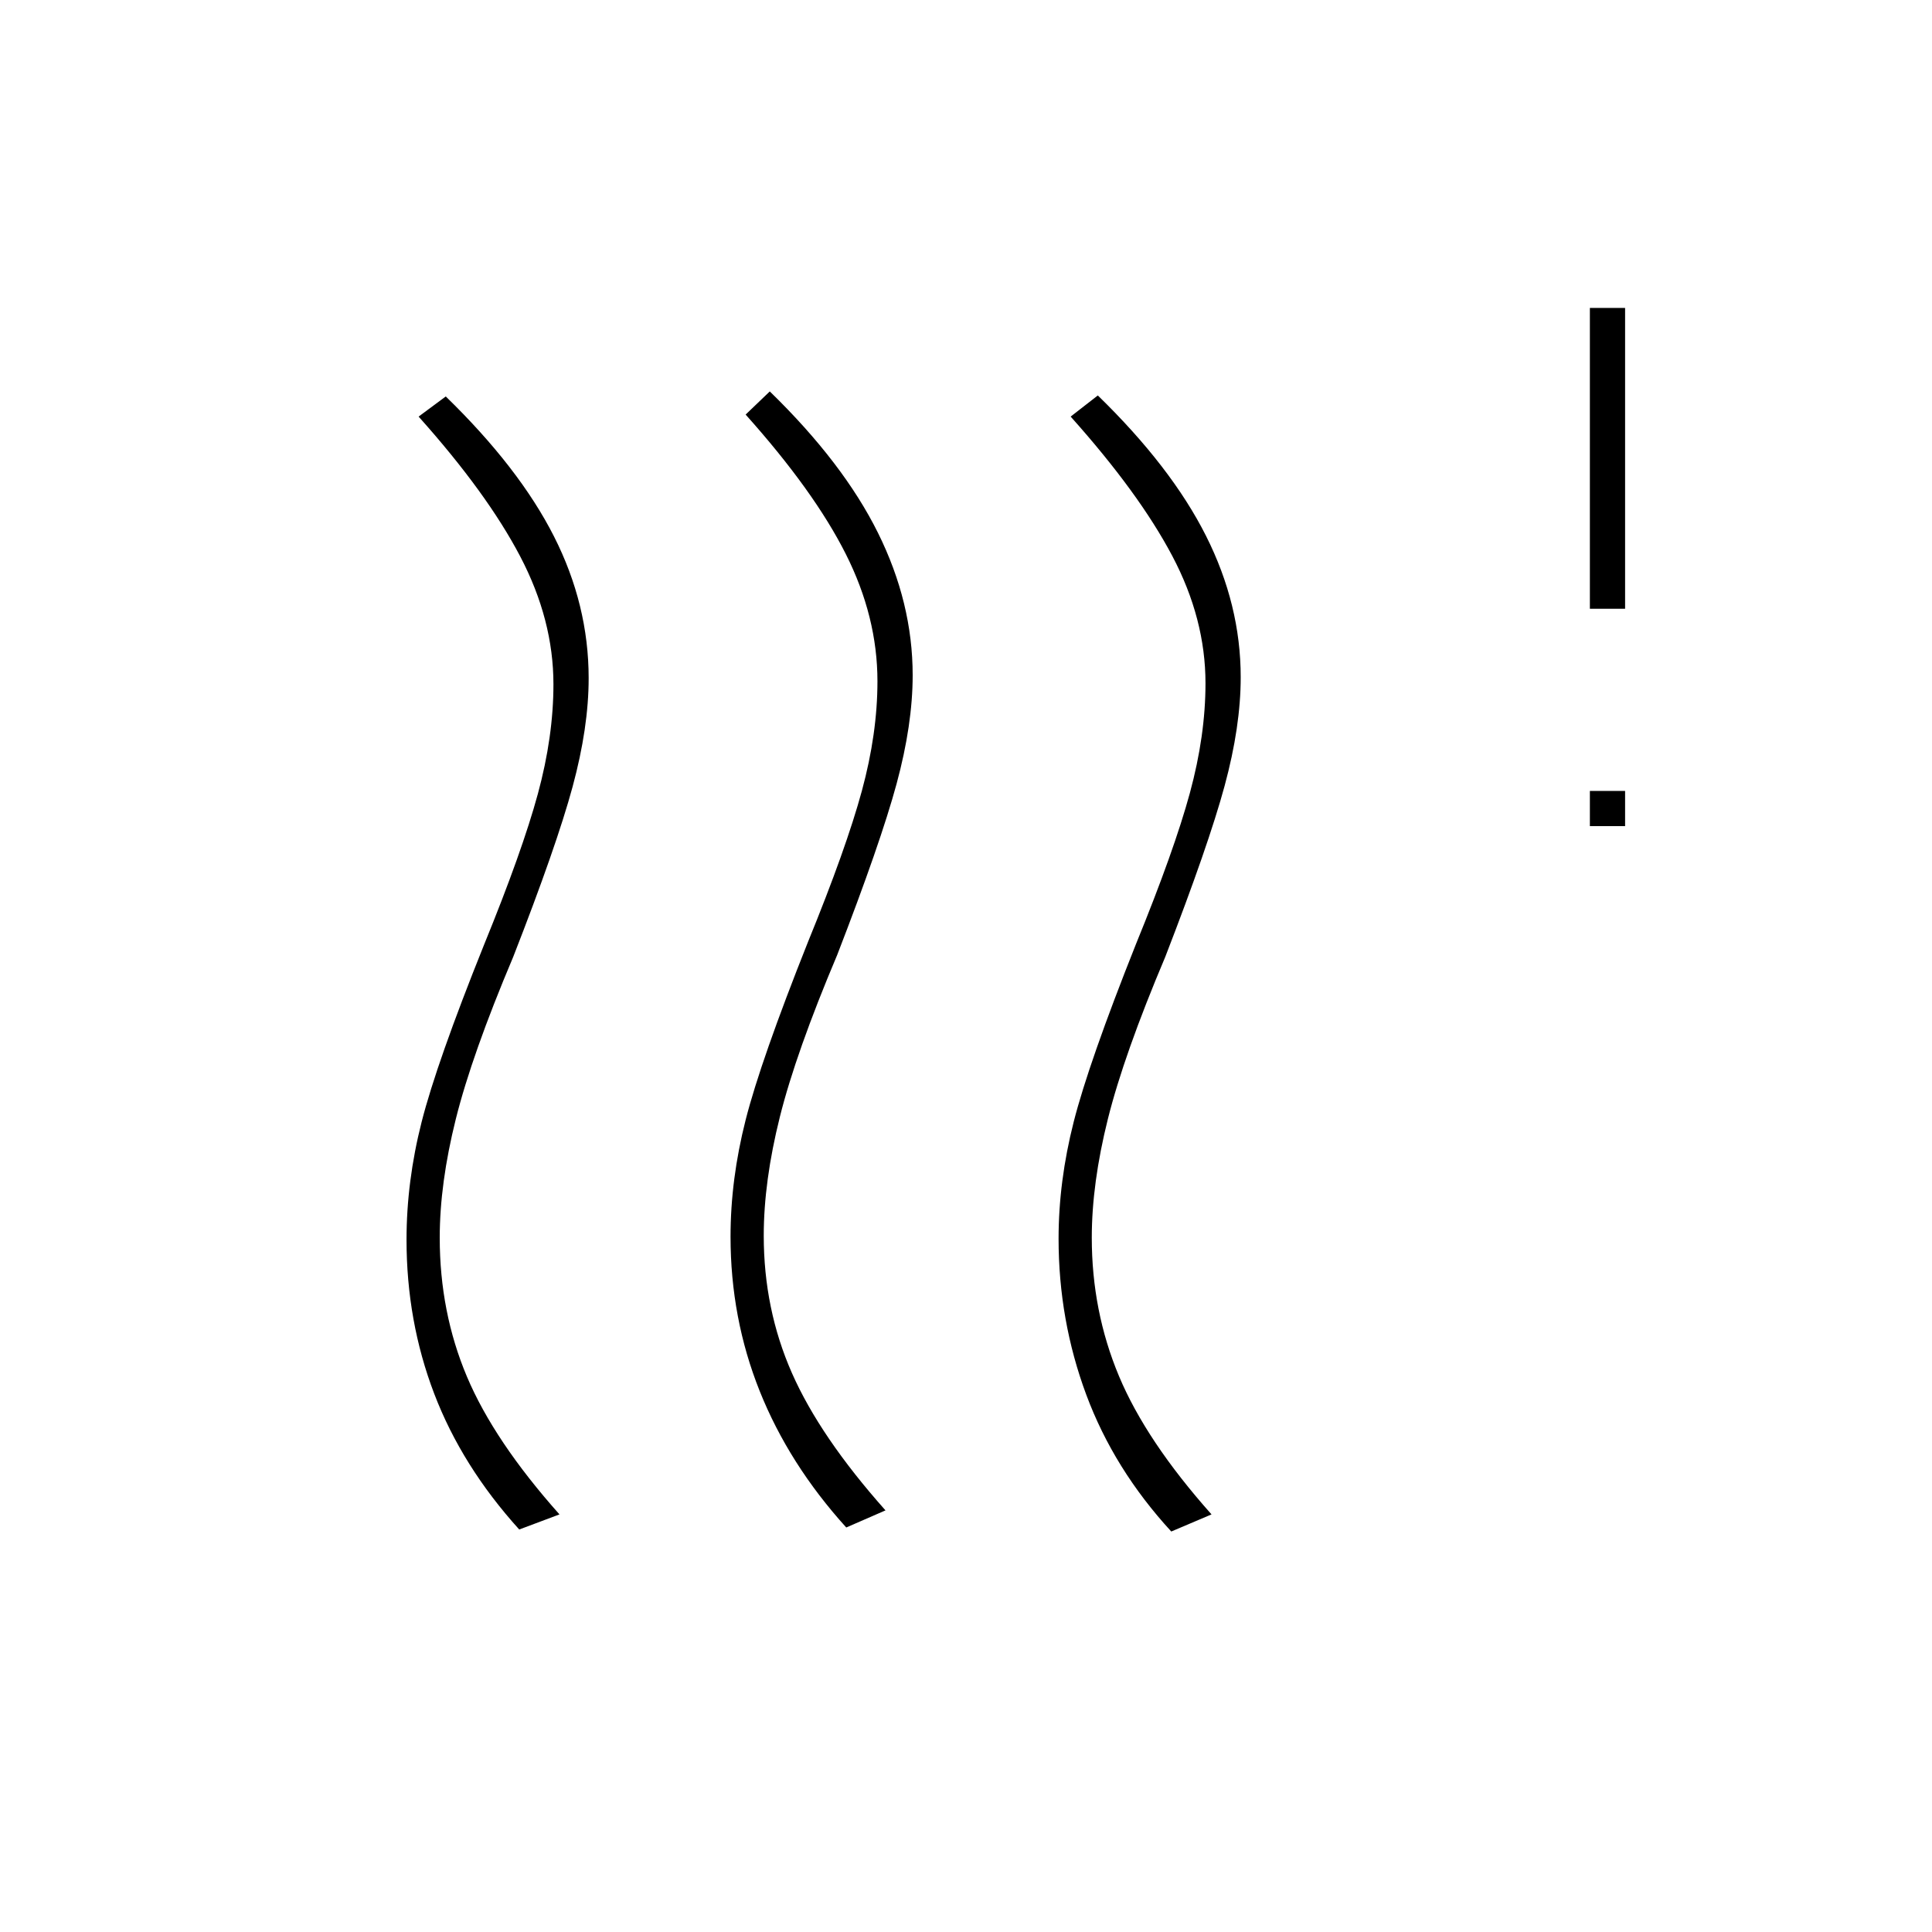 <svg xmlns="http://www.w3.org/2000/svg" height="20" viewBox="0 -960 960 960" width="20"><path d="M379.5-346q0 36.5 14 68.25T440-209.5l-19.5 8.5q-28.5-31.5-43-67.75T363-345.5q0-28.5 7.5-58t31-88.5q19-46.5 26.75-75t7.75-54.5q0-32-15.75-63.25T370.5-754l12-11.5q36.5 35.5 53.75 70.25t17.25 70.75q0 24.5-8 54t-29.5 85Q395.5-437 387.5-405t-8 59Zm-161 1q0 37 13.5 69t46 68.5l-20 7.5q-28.5-31.5-42.25-67.5T202-344q0-29 7.5-58.5t31-88q19-46.5 26.75-75T275-620q0-32-16.5-63.5T208-753l13.5-10q36.5 35.5 53.75 69.5T292.5-623q0 24.5-8 54T255-484.5Q234.5-436 226.5-404t-8 59Zm324 0q0 36.5 13.5 68.75t46 68.75l-20 8.5q-28.5-31-42.25-68T526-344.5q0-28.5 7.5-58t31-88.5q19-46.5 26.75-75t7.75-54.5q0-32-16.5-63.25T532-753l13.5-10.5q36.5 35.5 53.75 69.75t17.25 70.25q0 24.5-8 54t-29.5 85Q558.5-436 550.5-404t-8 59ZM790-549.5V-567h17.5v17.5H790Zm0-108V-807h17.5v149.5H790Z"/></svg>